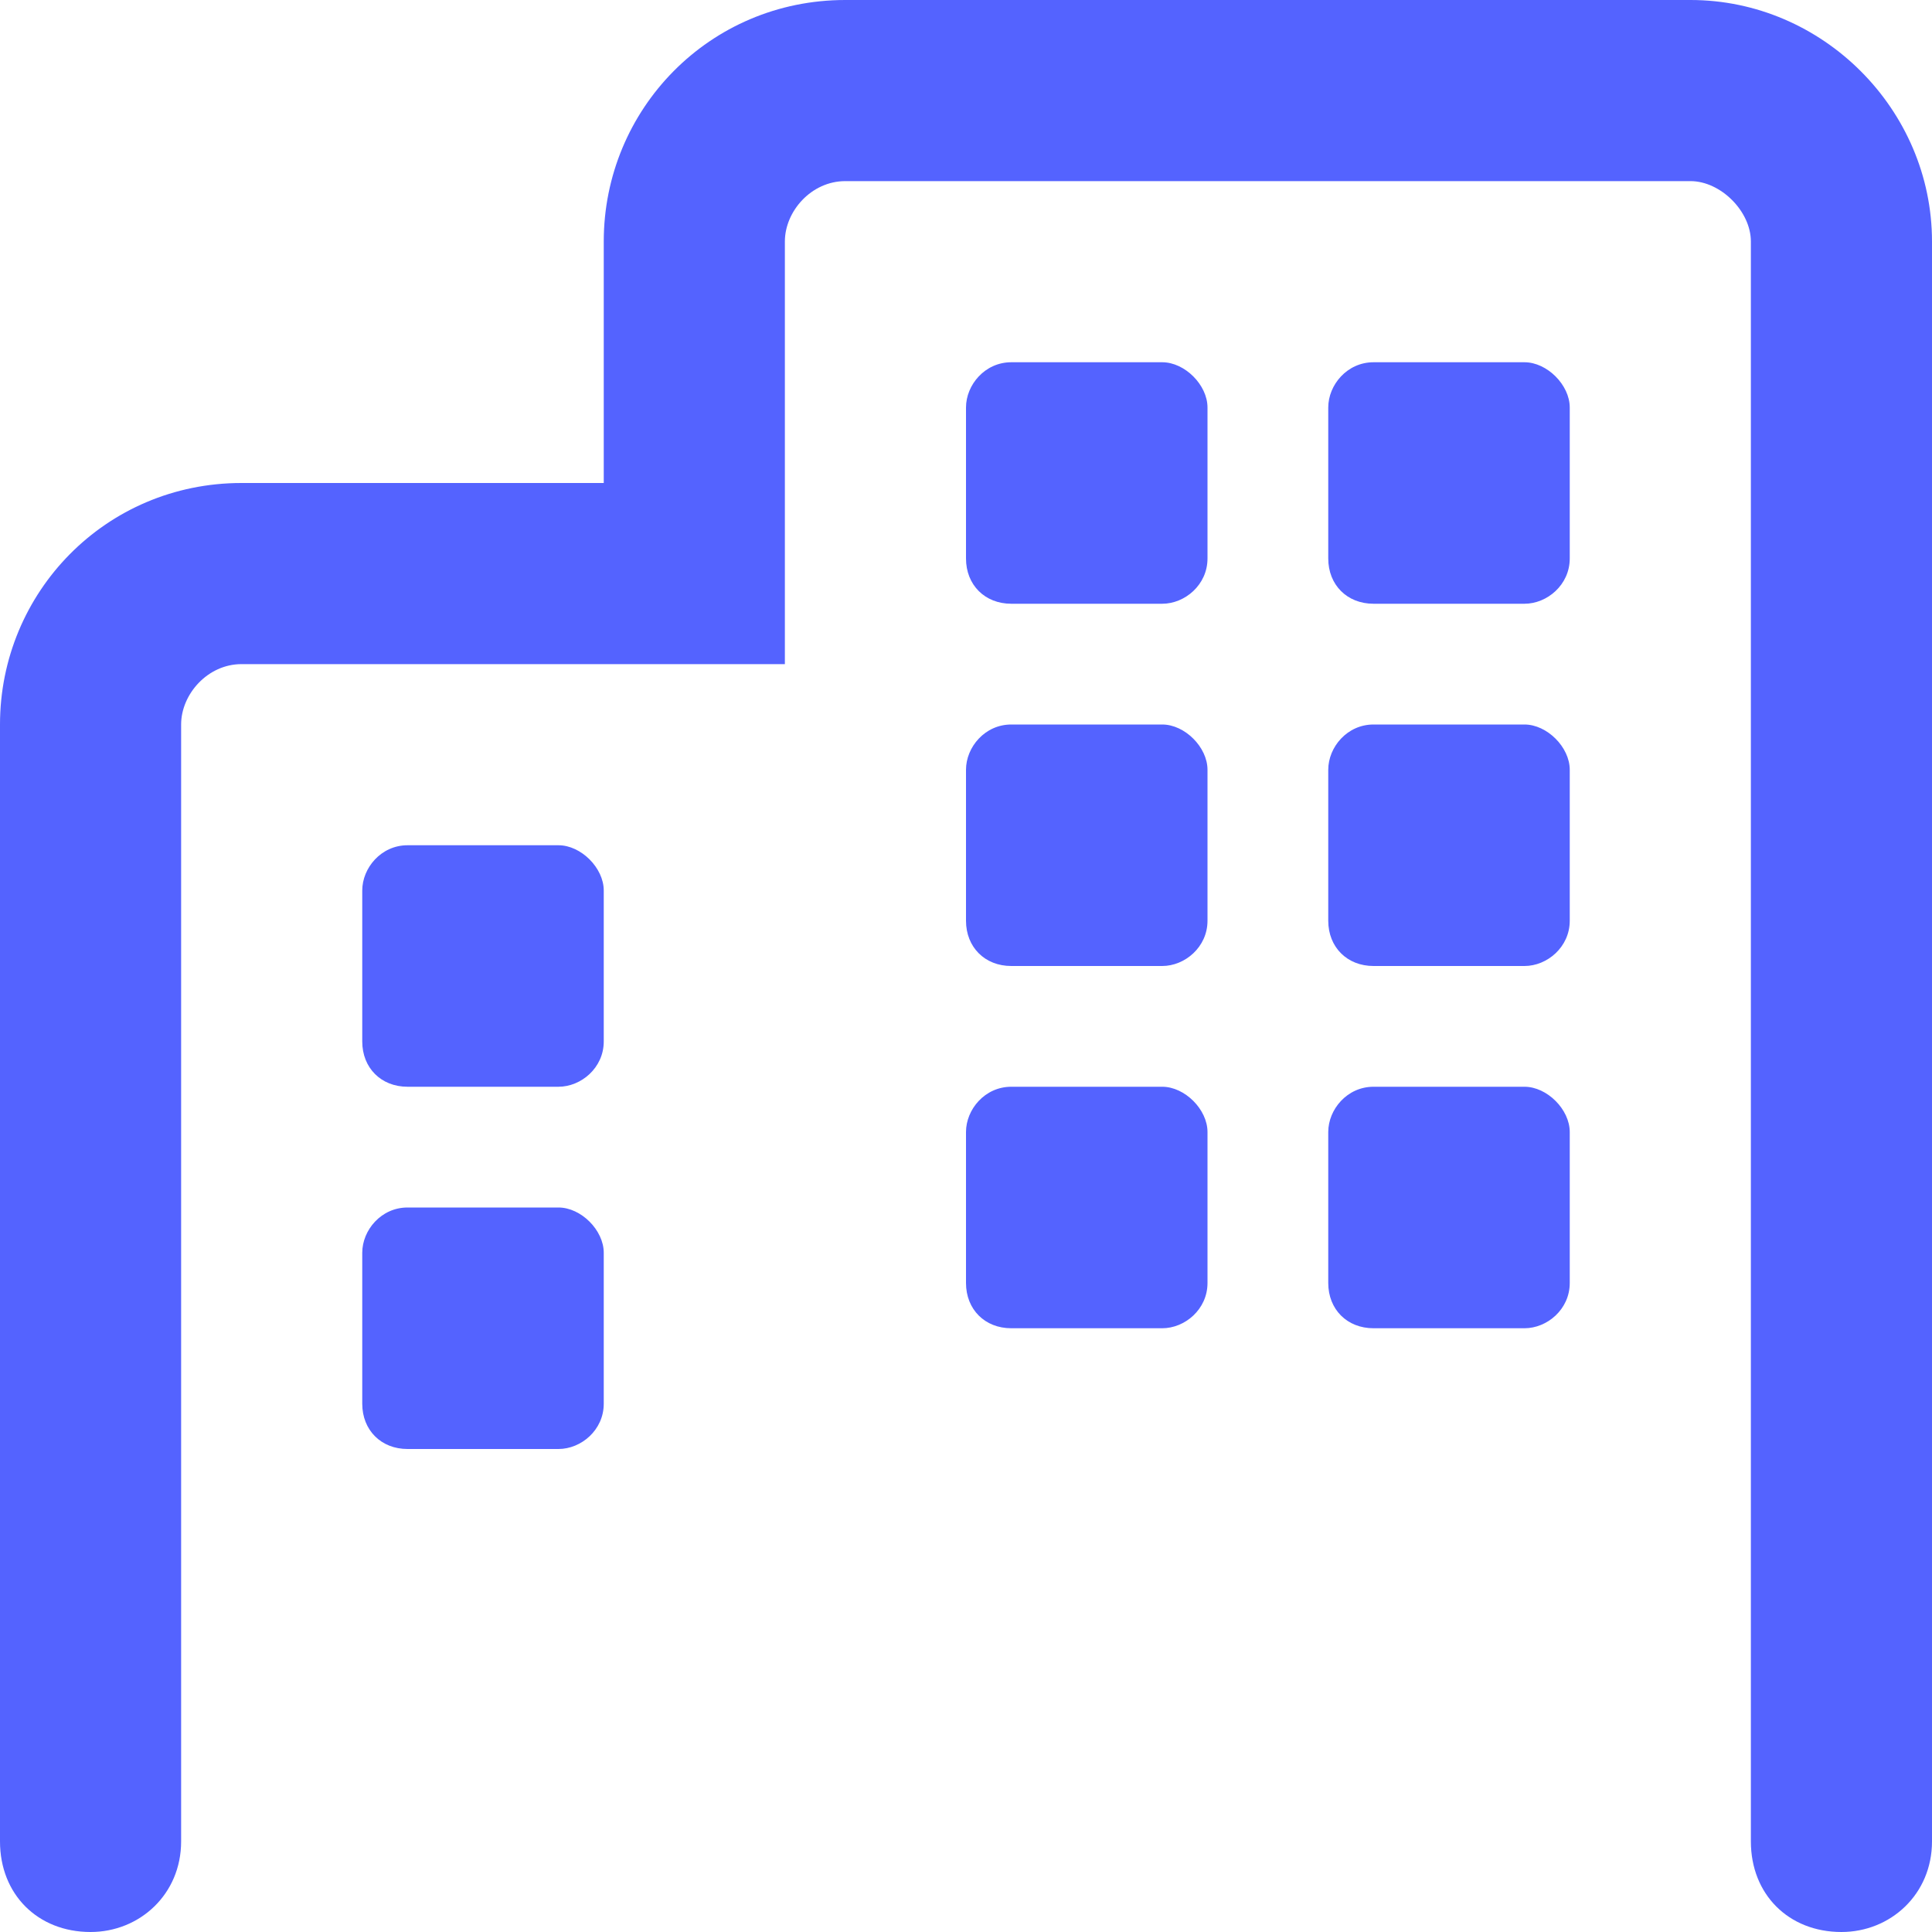 <svg width="16" height="16" viewBox="0 0 16 16" fill="none" xmlns="http://www.w3.org/2000/svg">
<path d="M9.625 6H8.375C8.156 6 8 6.188 8 6.375V7.625C8 7.844 8.156 8 8.375 8H9.625C9.812 8 10 7.844 10 7.625V6.375C10 6.188 9.812 6 9.625 6ZM9.625 9H8.375C8.156 9 8 9.188 8 9.375V10.625C8 10.844 8.156 11 8.375 11H9.625C9.812 11 10 10.844 10 10.625V9.375C10 9.188 9.812 9 9.625 9ZM4.625 7H3.375C3.156 7 3 7.188 3 7.375V8.625C3 8.844 3.156 9 3.375 9H4.625C4.812 9 5 8.844 5 8.625V7.375C5 7.188 4.812 7 4.625 7ZM9.625 3H8.375C8.156 3 8 3.188 8 3.375V4.625C8 4.844 8.156 5 8.375 5H9.625C9.812 5 10 4.844 10 4.625V3.375C10 3.188 9.812 3 9.625 3ZM4.625 10H3.375C3.156 10 3 10.188 3 10.375V11.625C3 11.844 3.156 12 3.375 12H4.625C4.812 12 5 11.844 5 11.625V10.375C5 10.188 4.812 10 4.625 10ZM12.625 3H11.375C11.156 3 11 3.188 11 3.375V4.625C11 4.844 11.156 5 11.375 5H12.625C12.812 5 13 4.844 13 4.625V3.375C13 3.188 12.812 3 12.625 3ZM14 0H7C5.875 0 5 0.906 5 2V4H2C0.875 4 0 4.906 0 6V15.25C0 15.688 0.312 16 0.75 16C1.156 16 1.5 15.688 1.5 15.25V6C1.5 5.75 1.719 5.5 2 5.5H6.5V2C6.5 1.75 6.719 1.5 7 1.5H14C14.25 1.5 14.5 1.75 14.5 2V15.25C14.5 15.688 14.812 16 15.25 16C15.656 16 16 15.688 16 15.25V2C16 0.906 15.094 0 14 0ZM12.625 6H11.375C11.156 6 11 6.188 11 6.375V7.625C11 7.844 11.156 8 11.375 8H12.625C12.812 8 13 7.844 13 7.625V6.375C13 6.188 12.812 6 12.625 6ZM12.625 9H11.375C11.156 9 11 9.188 11 9.375V10.625C11 10.844 11.156 11 11.375 11H12.625C12.812 11 13 10.844 13 10.625V9.375C13 9.188 12.812 9 12.625 9Z" fill="#5463FF"/>
</svg>
